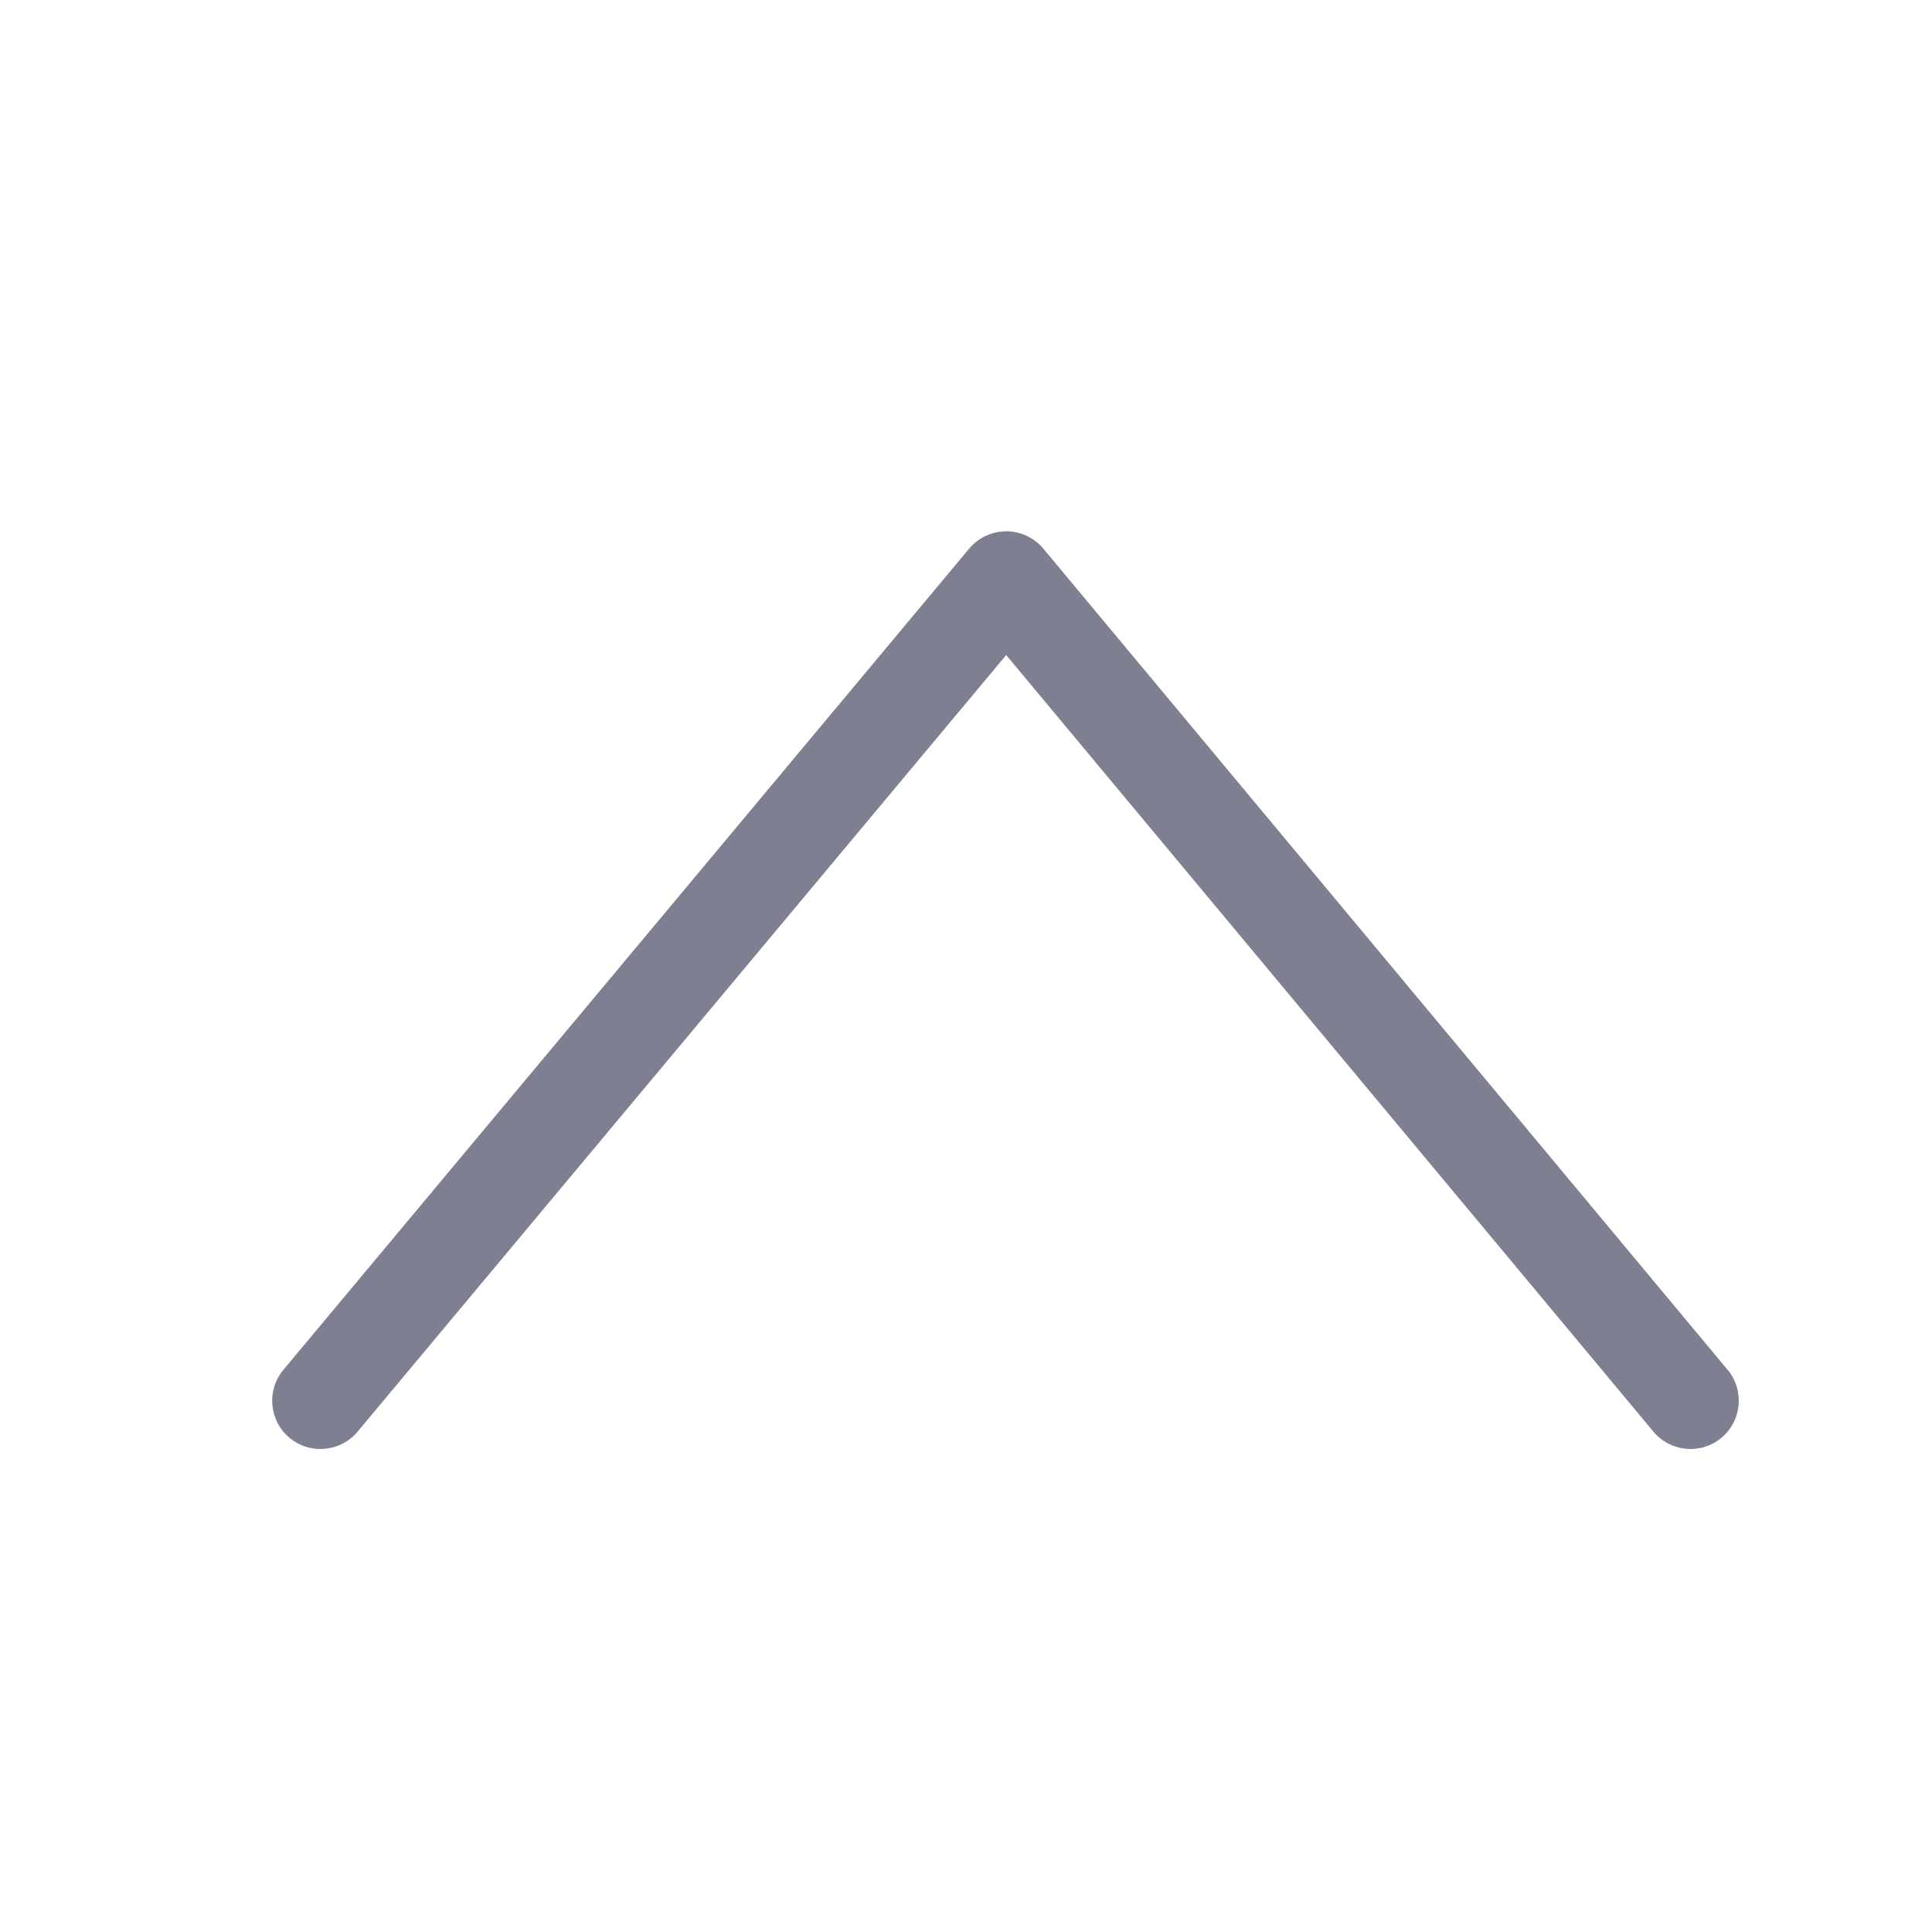 <svg width="20" height="20" viewBox="0 0 20 20" fill="none" xmlns="http://www.w3.org/2000/svg">
<path fill-rule="evenodd" clip-rule="evenodd" d="M17.82 14.884C17.608 15.061 17.293 15.032 17.116 14.82L10.416 6.781L3.702 14.82C3.525 15.032 3.209 15.061 2.997 14.884C2.785 14.707 2.757 14.391 2.934 14.18L10.033 5.679C10.128 5.566 10.269 5.5 10.417 5.5C10.565 5.5 10.706 5.566 10.801 5.68L17.884 14.18C18.061 14.392 18.032 14.707 17.82 14.884Z" fill="#7E7F90"/>
</svg>
